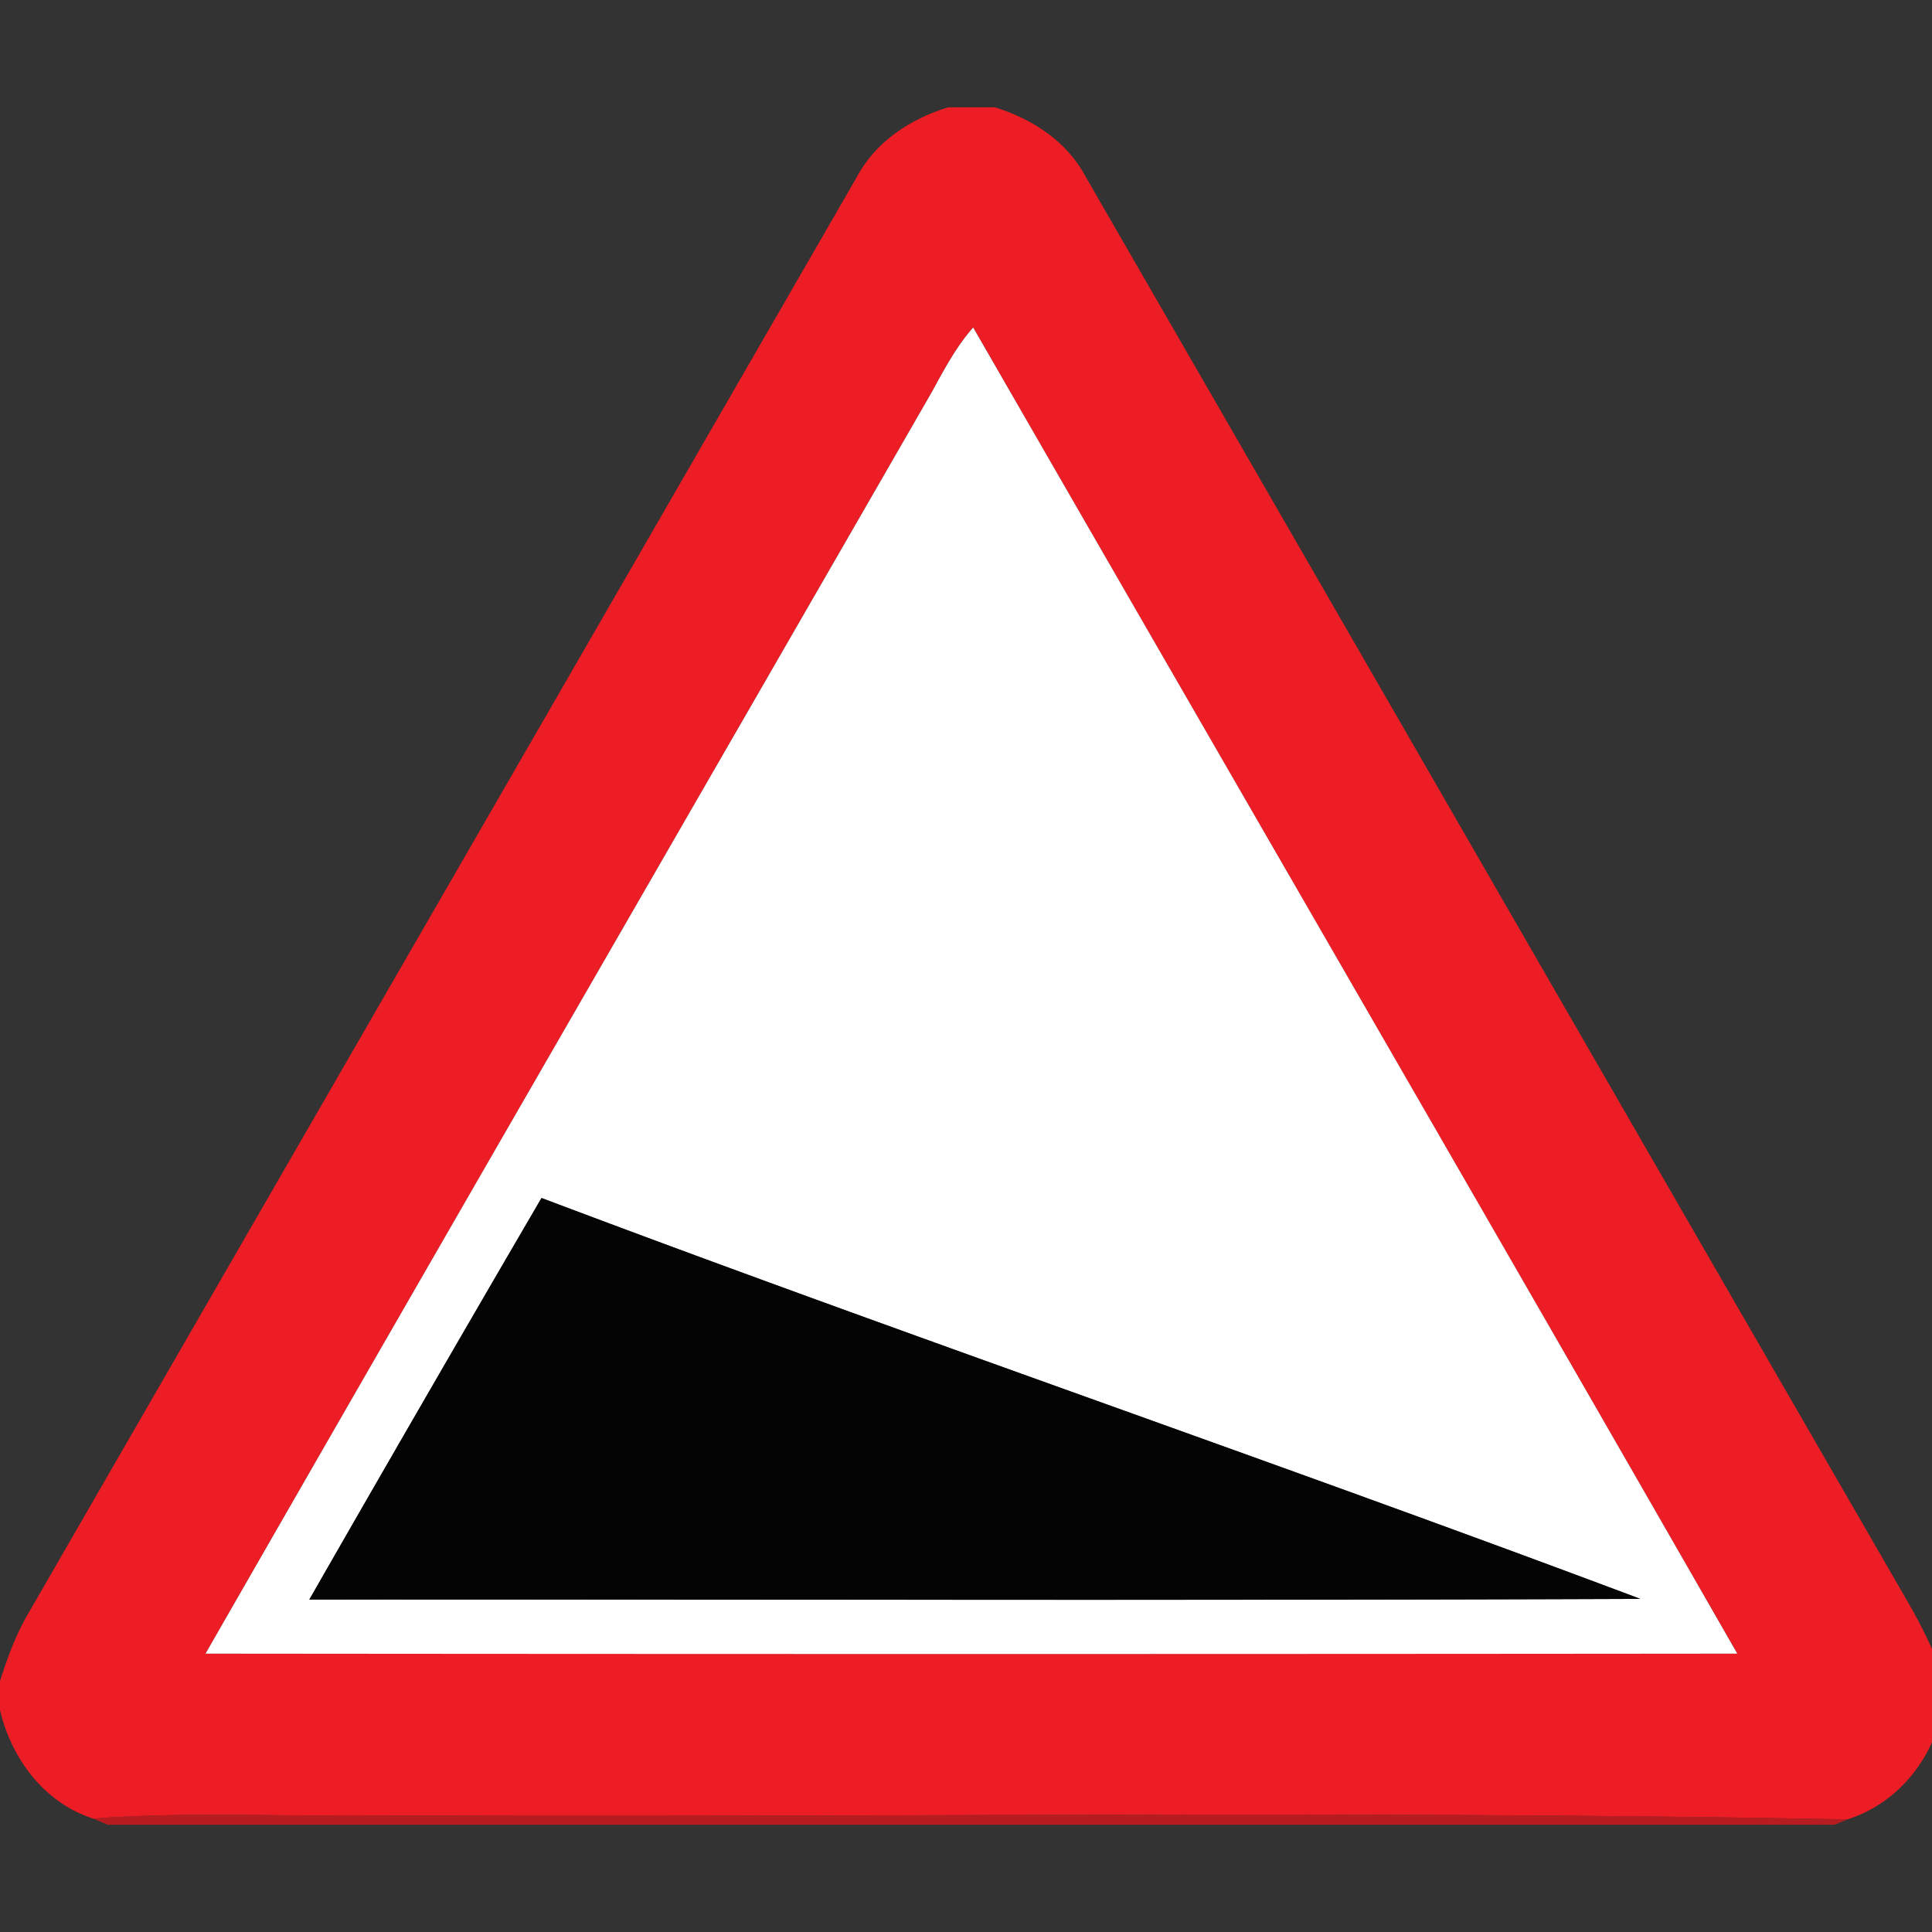 <svg xmlns="http://www.w3.org/2000/svg" width="24" height="24">
    <rect width="100%" height="100%" fill="#333333" stroke="none"/>
    <path fill="#ec1d24" d="M11.778 1.333h.582c.463.145.894.422 1.125.86 3.412 5.912 6.817 11.828 10.232 17.737.147.255.276.522.388.795v.62c-.15.581-.577 1.073-1.155 1.256-6.201-.118-12.408-.017-18.612-.051-1.06.012-2.12-.041-3.179.042-.61-.196-1.02-.746-1.161-1.357v-.345c.085-.272.183-.542.322-.793L10.637 2.211c.233-.447.667-.732 1.139-.877zm-.191 3.516c-3.011 5.232-6.031 10.457-9.034 15.692 6.343.006 12.685.006 19.028 0-3.153-5.497-6.332-10.98-9.492-16.474-.206.234-.355.51-.502.781z"/>
    <path fill="#fff" d="M11.587 4.849c.148-.271.297-.548.502-.781 3.162 5.493 6.34 10.976 9.492 16.474-6.343.006-12.685.006-19.028 0 3.003-5.236 6.023-10.46 9.034-15.692zM3.843 19.87c5.51-.003 11.023.013 16.534-.008-4.533-1.704-9.12-3.268-13.65-4.98a671.09 671.09 0 0 0-2.884 4.988z"/>
    <path fill="#040404" d="M3.843 19.87a702.19 702.19 0 0 1 2.884-4.988c4.53 1.711 9.116 3.276 13.65 4.98-5.51.021-11.023.006-16.534.008z"/>
    <path fill="#cc191f" opacity=".86" d="M1.161 22.592c1.059-.084 2.119-.03 3.179-.042 6.204.034 12.411-.068 18.612.051l-.163.067H1.337l-.176-.075z"/>
</svg>
